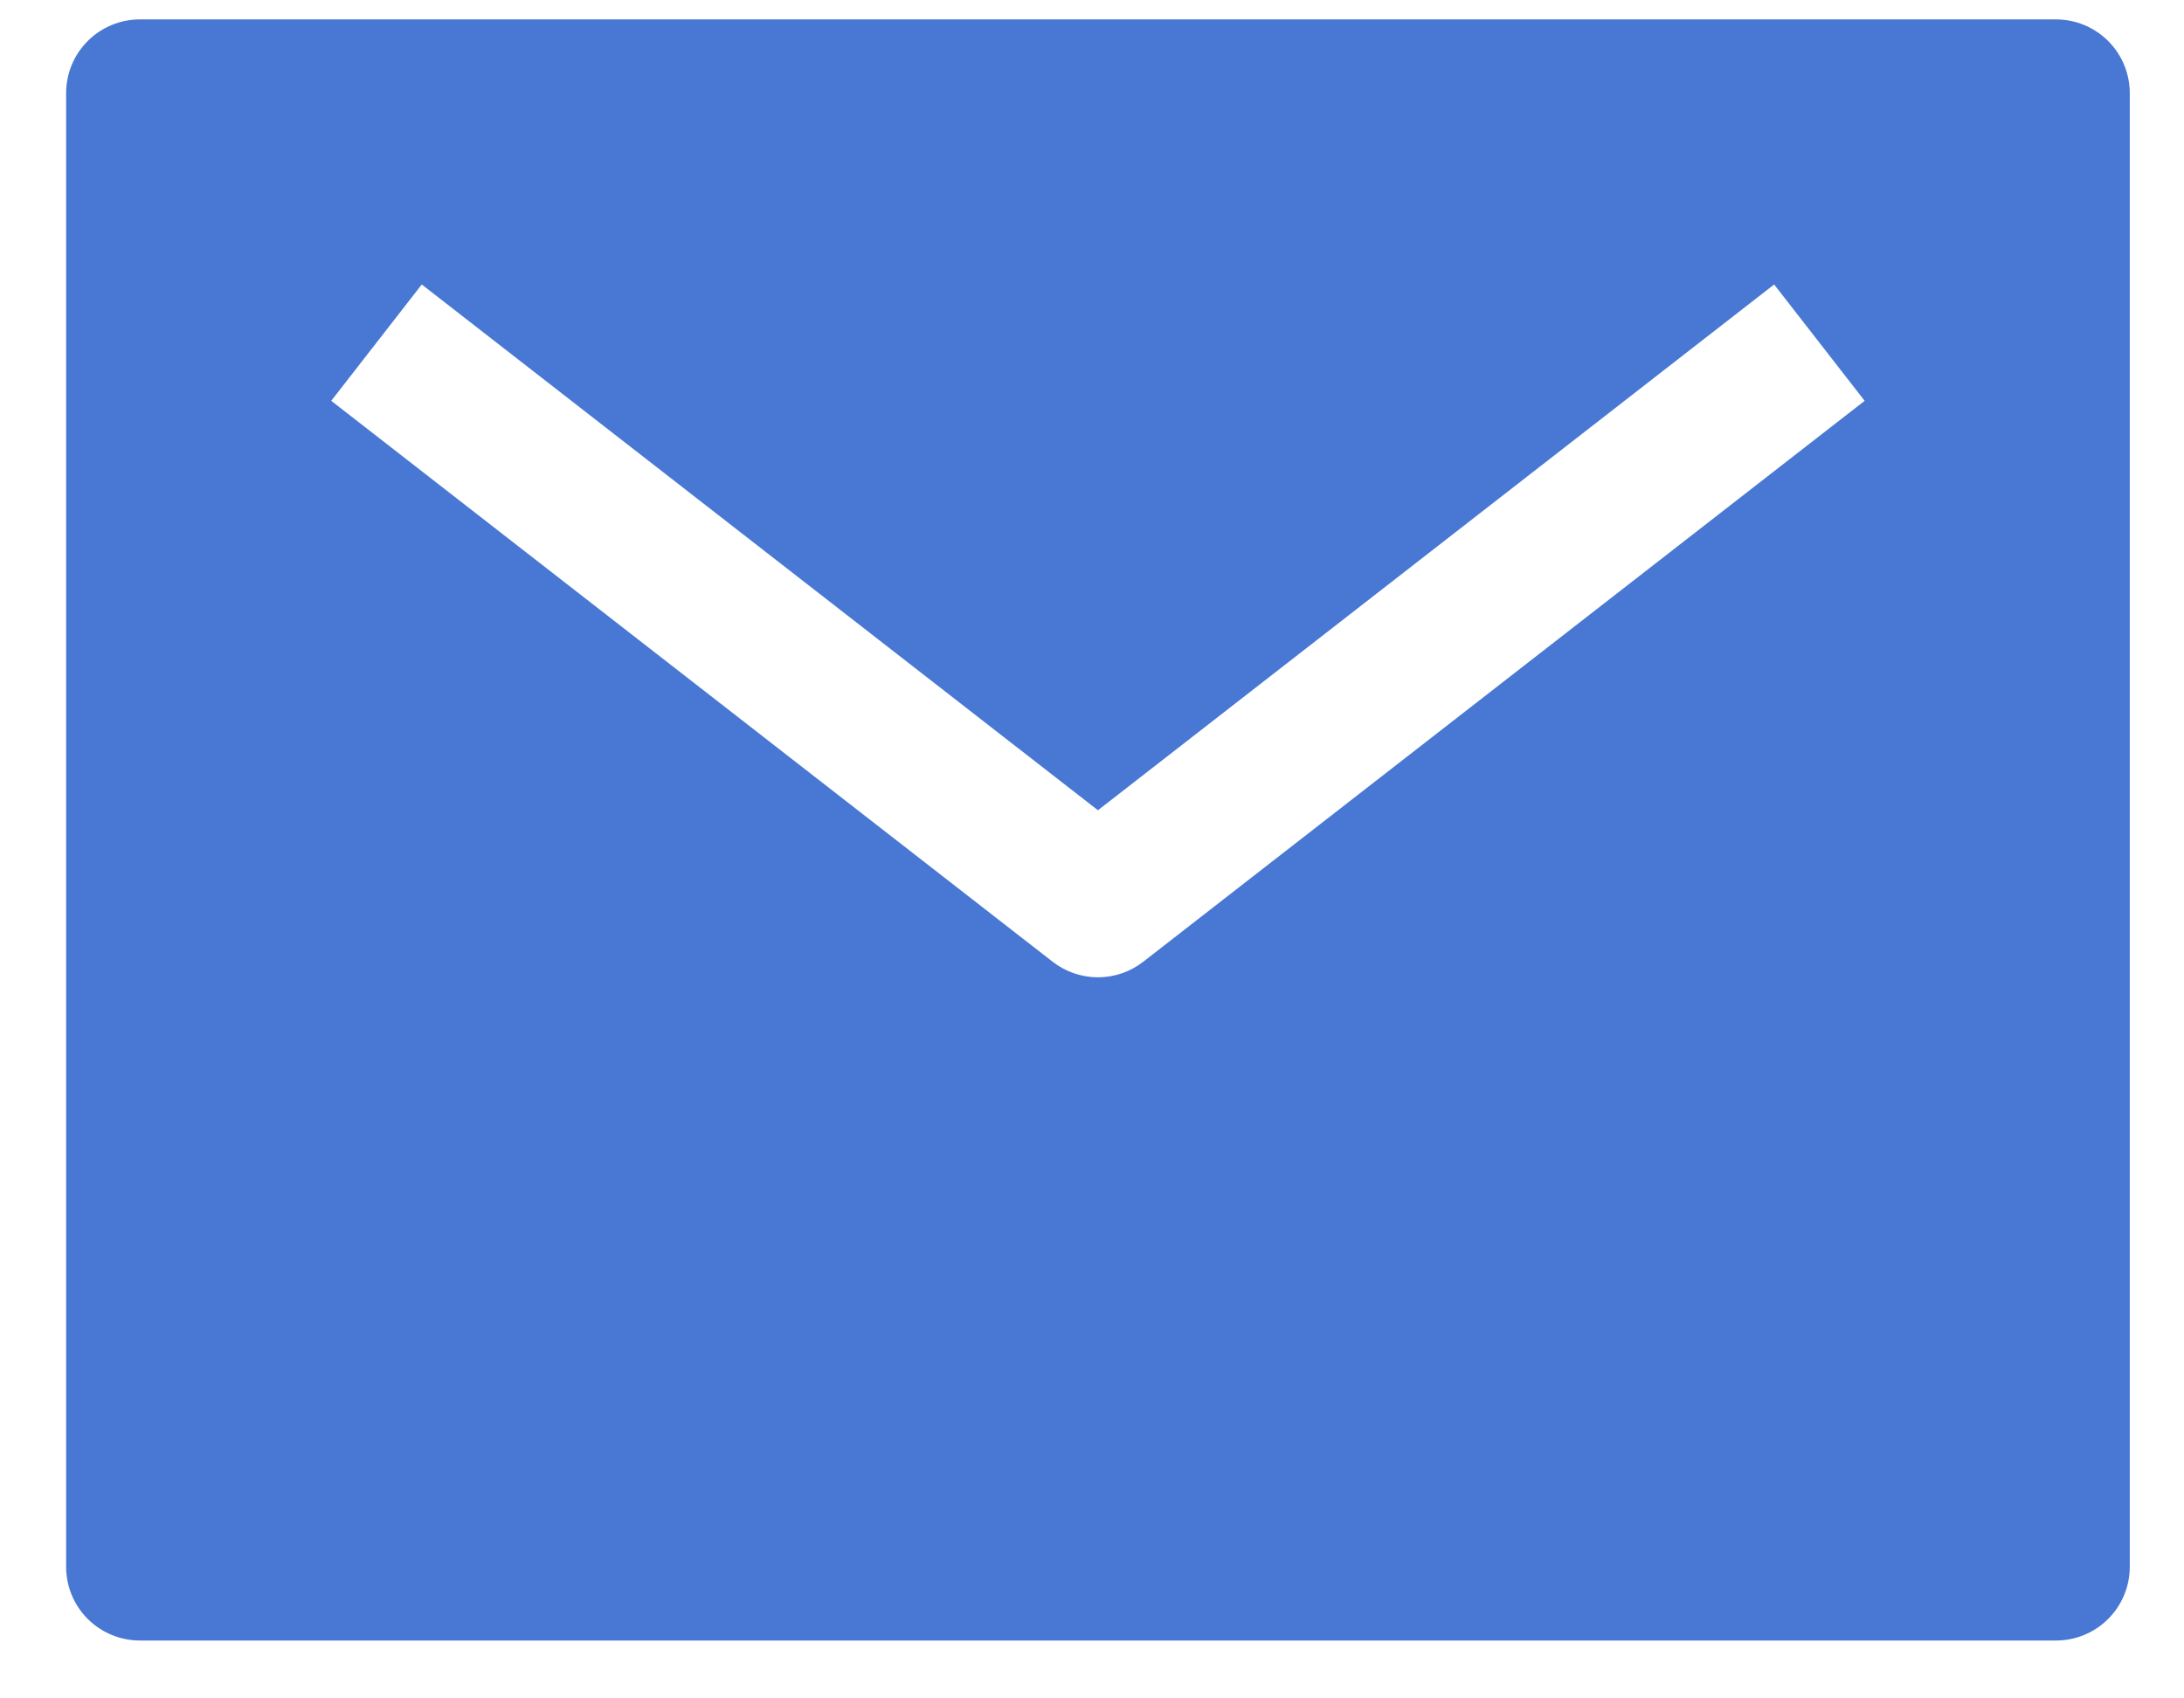<svg width="18" height="14" viewBox="0 0 18 14" fill="none" xmlns="http://www.w3.org/2000/svg">
<path d="M16.945 0.16H1.153C0.992 0.16 0.837 0.224 0.723 0.338C0.609 0.452 0.545 0.606 0.545 0.768V12.916C0.545 13.077 0.609 13.231 0.723 13.345C0.837 13.459 0.992 13.523 1.153 13.523H16.945C17.106 13.523 17.261 13.459 17.375 13.345C17.489 13.231 17.553 13.077 17.553 12.916V0.768C17.553 0.606 17.489 0.452 17.375 0.338C17.261 0.224 17.106 0.16 16.945 0.16ZM9.422 7.928C9.315 8.011 9.184 8.056 9.049 8.056C8.914 8.056 8.783 8.011 8.676 7.928L2.73 3.304L3.476 2.345L9.049 6.679L14.622 2.345L15.368 3.304L9.422 7.928Z" fill="#4878D3"/>
</svg>
